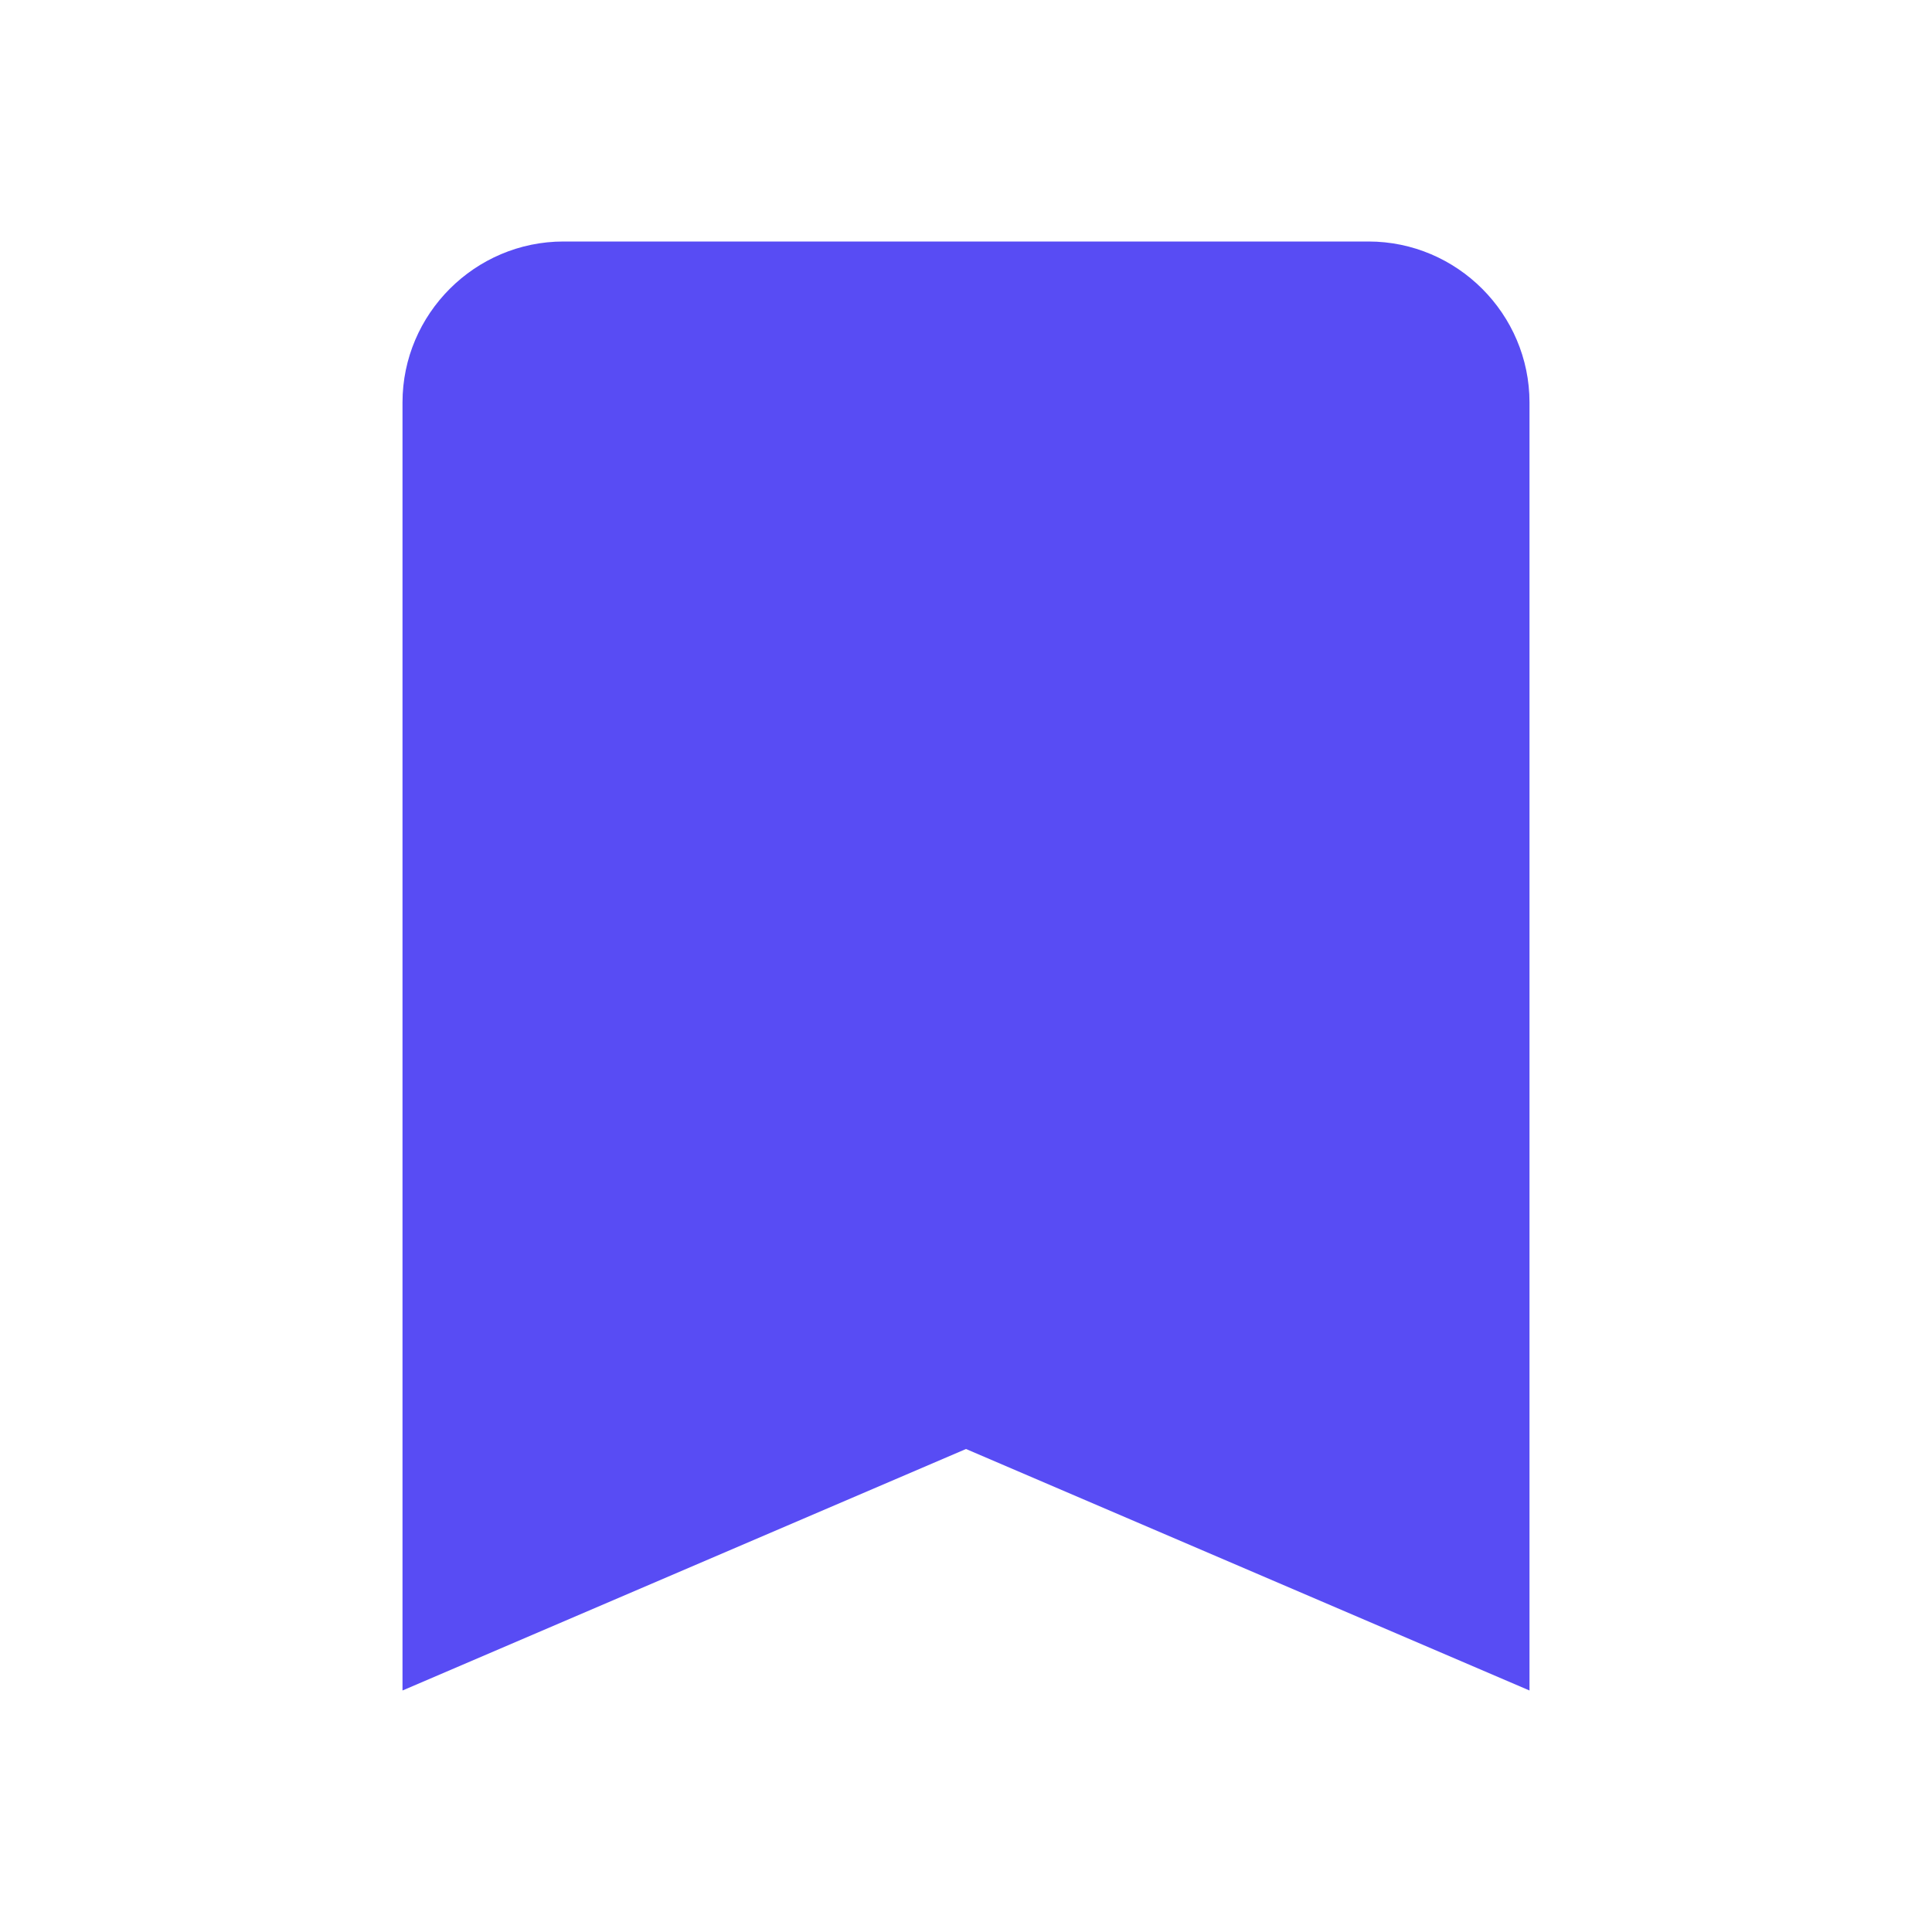 <svg width="30" height="30" viewBox="0 0 30 30" fill="none" xmlns="http://www.w3.org/2000/svg">
<g clip-path="url(#clip0_115_502)">
<path d="M21.25 3.75H8.75C7.375 3.75 6.25 4.875 6.25 6.25V26.25L15 22.5L23.75 26.25V6.25C23.75 4.875 22.625 3.75 21.25 3.75Z" fill="#584CF4"/>
</g>
<defs>
<clipPath id="clip0_115_502">
<rect width="30" height="30" fill="white"/>
</clipPath>
</defs>
</svg>
